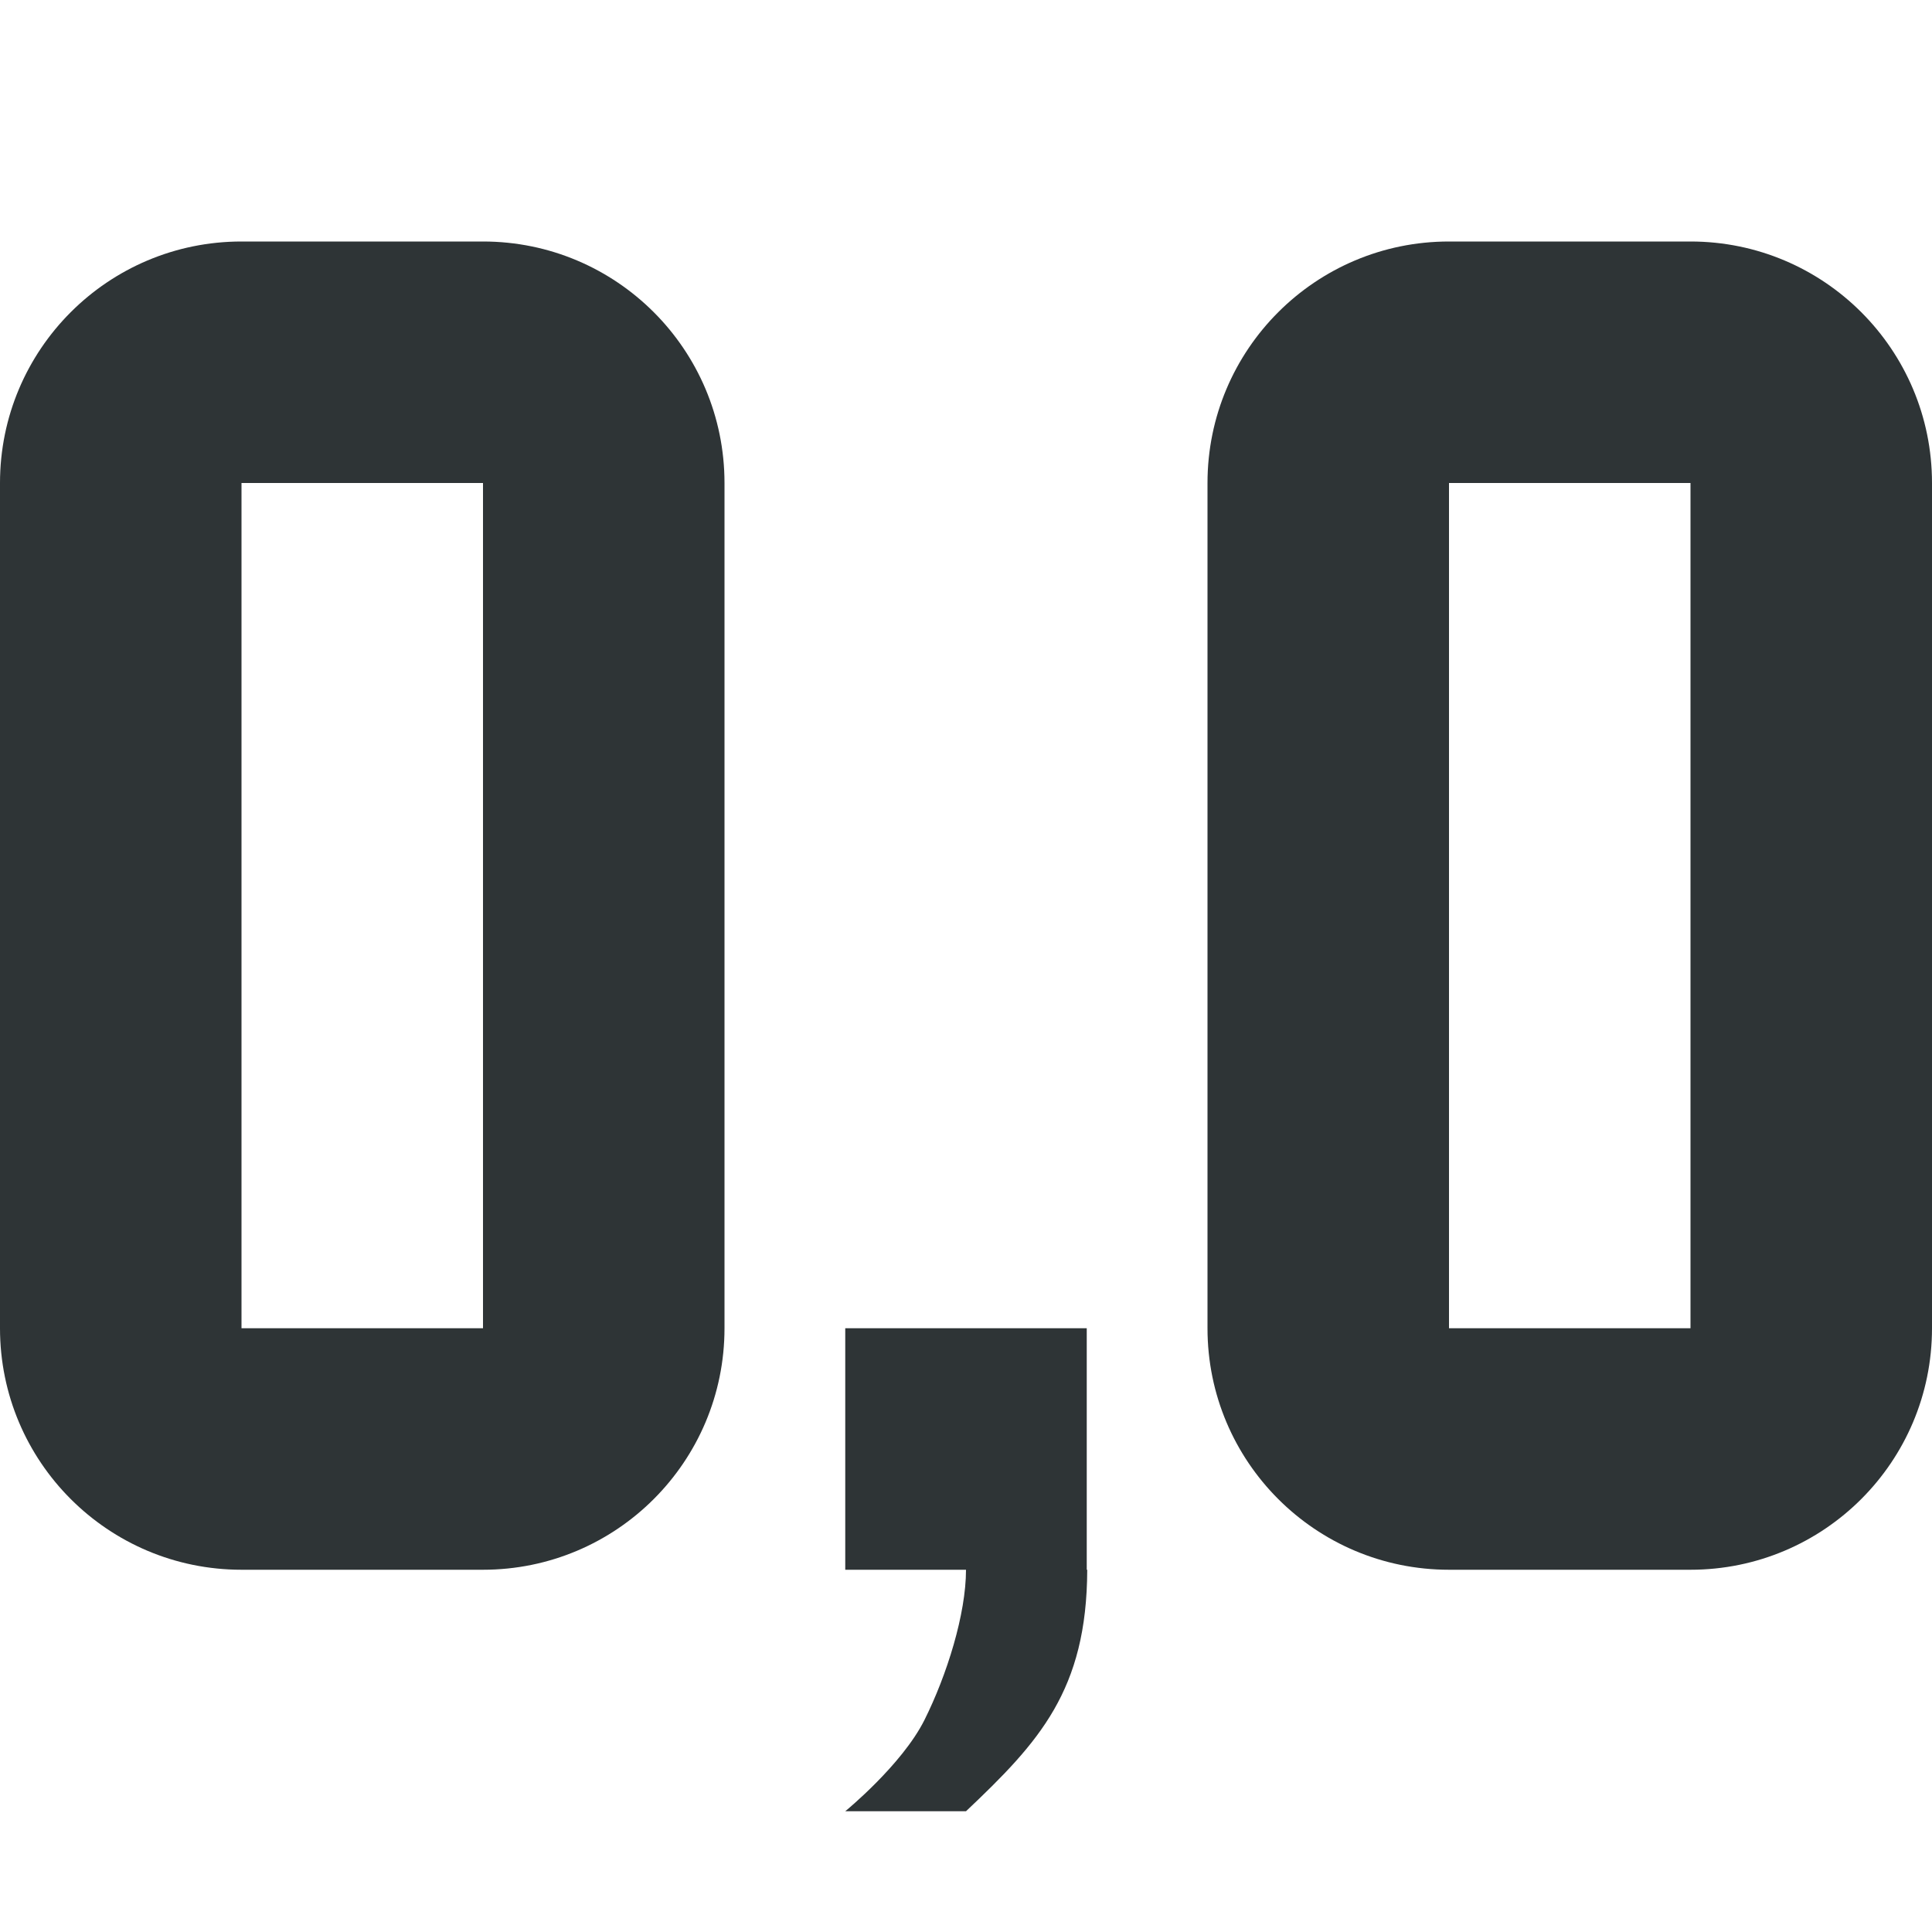 <svg viewBox="0 0 16 16" xmlns="http://www.w3.org/2000/svg"><path d="m2 2c-1.105 0-2 .895-2 2v7c0 1.105.895 2 2 2h2c1.105 0 2-.895 2-2v-7c0-1.105-.895-2-2-2zm10 0c-1.105 0-2 .895-2 2v7c0 1.105.895 2 2 2h2c1.105 0 2-.895 2-2v-7c0-1.105-.895-2-2-2zm-10 2h2v7h-2zm10 0h2v7h-2zm-5 7v2h1c0 .367-.158.872-.344 1.244-.186.372-.656.756-.656.756h1c.604-.572 1.001-1 1.004-2h-.004v-2z" fill="#2e3436"/></svg>